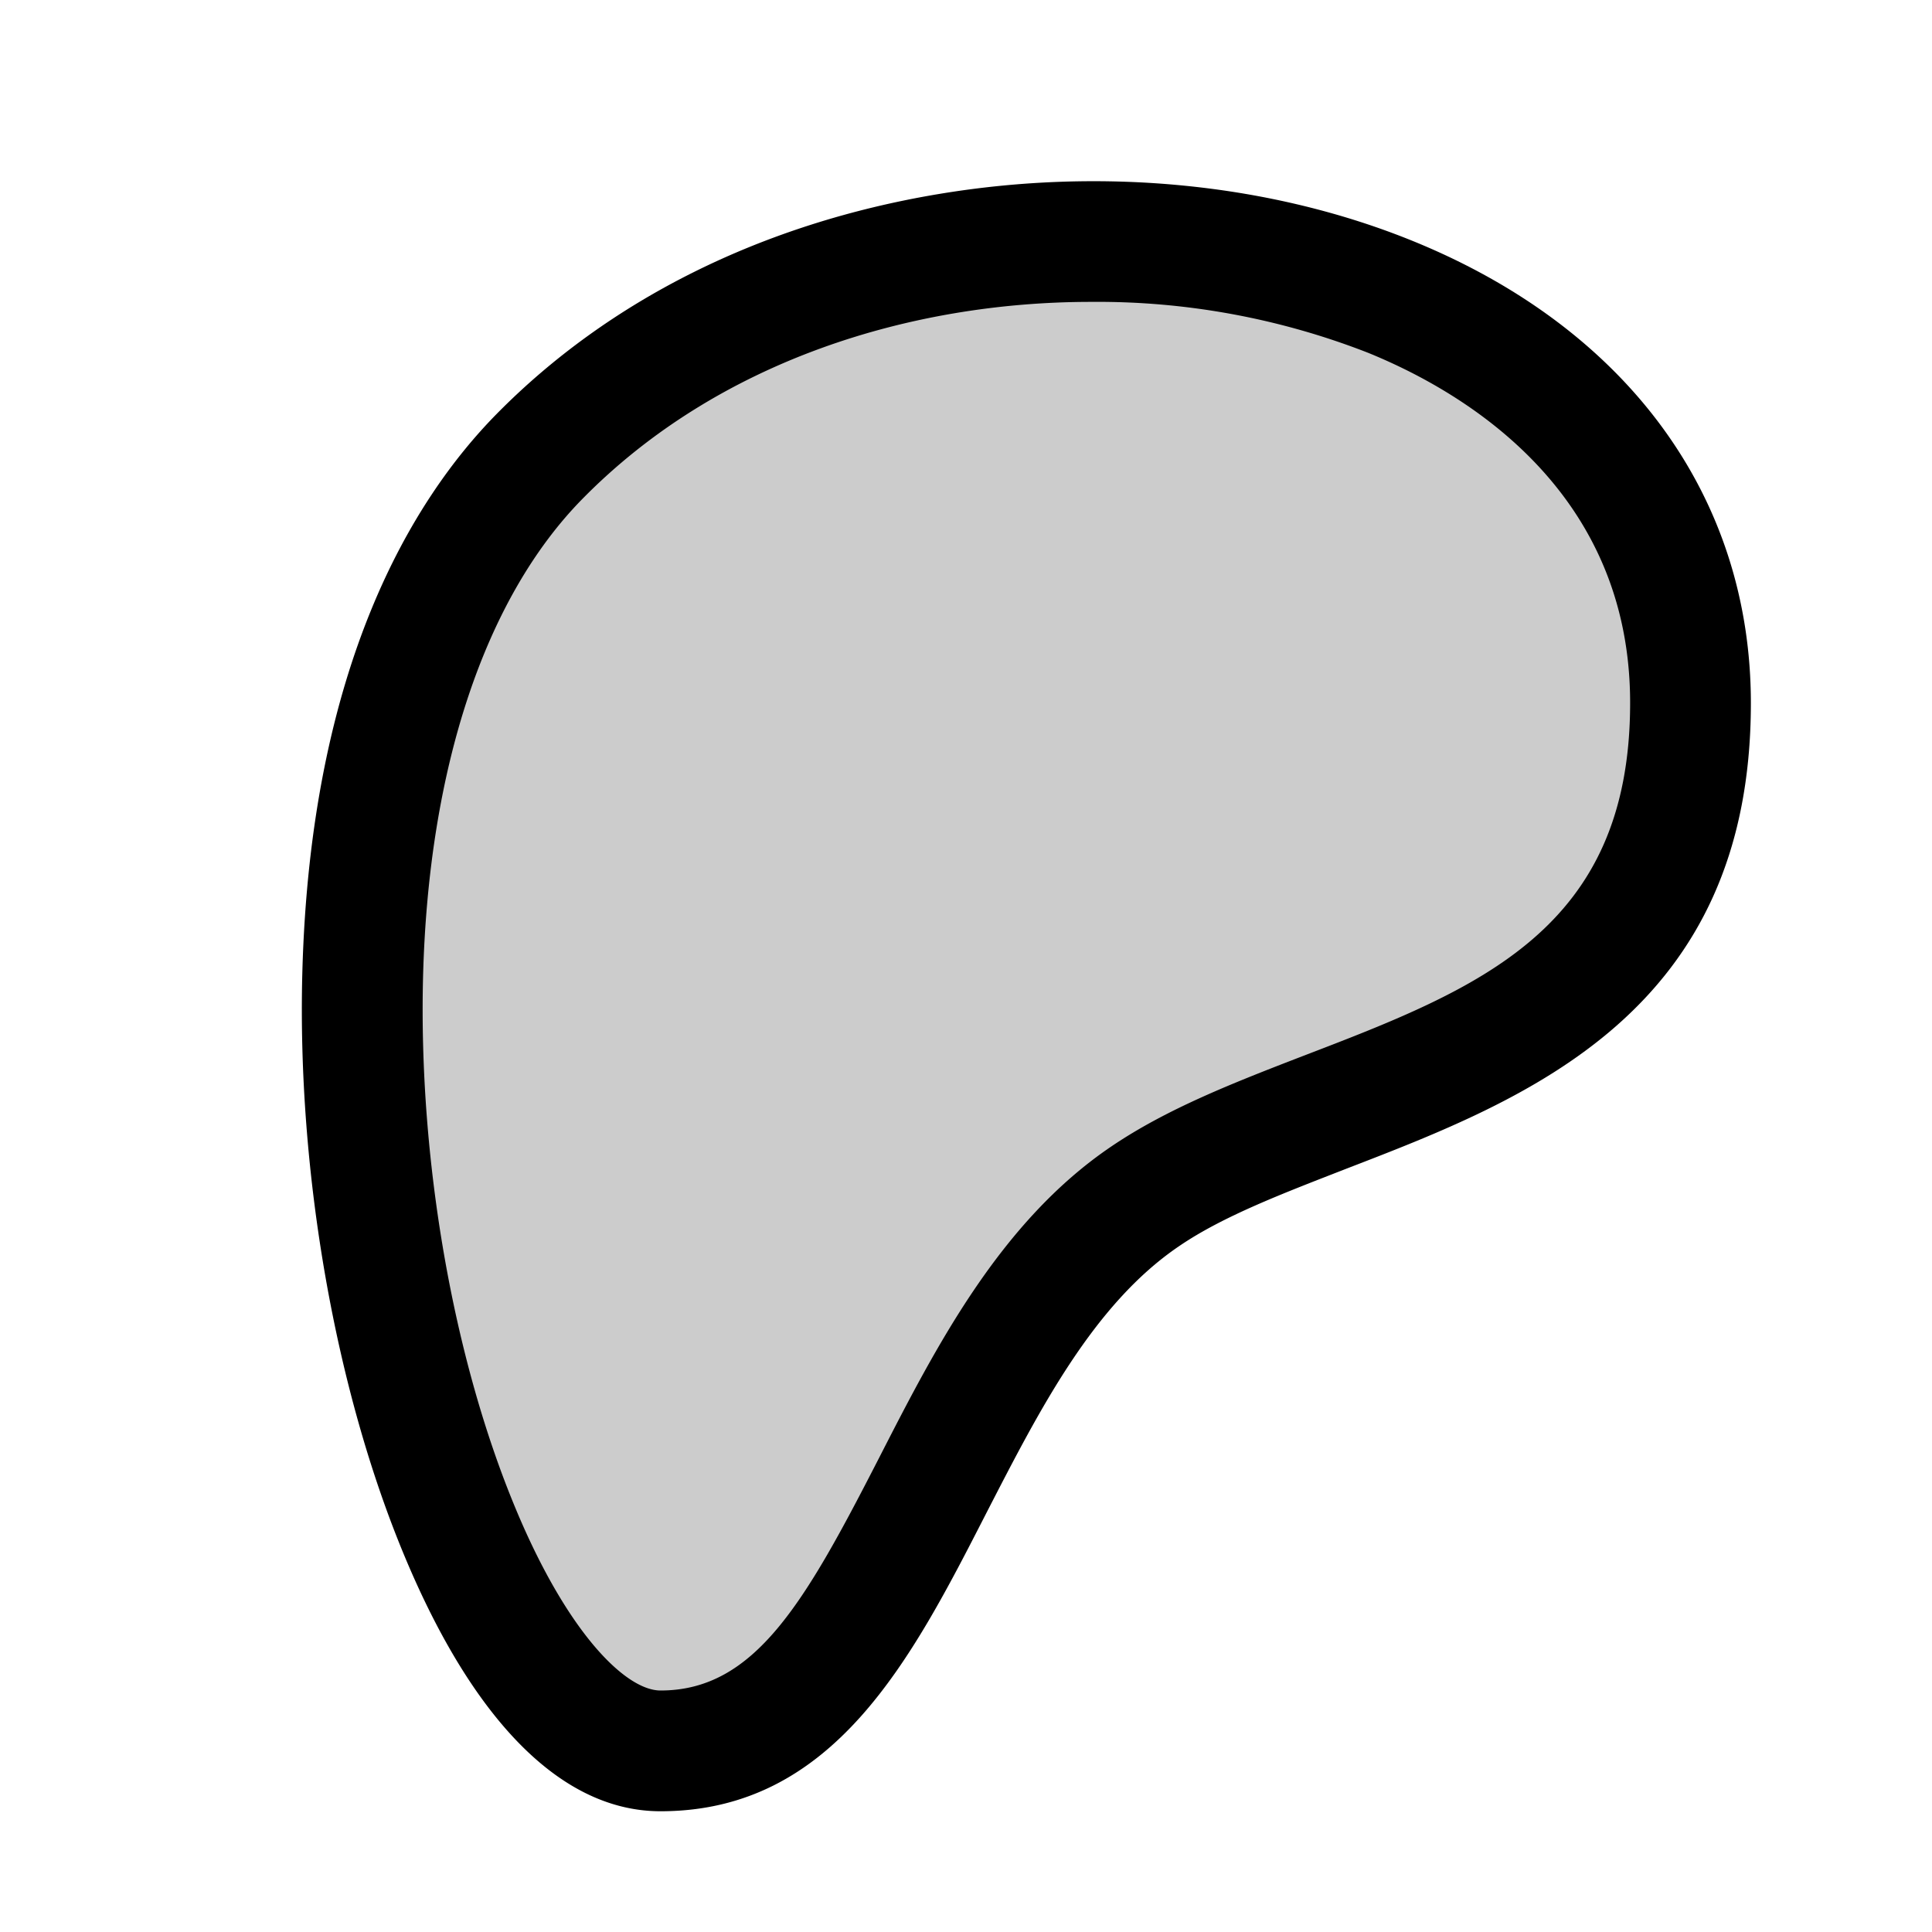 <svg xmlns="http://www.w3.org/2000/svg" width="1em" height="1em" viewBox="0 0 256 256"><g fill="currentColor"><path d="M224 93.16c0 49-48.17 49-72.25 65.34c-29.87 20.26-32.11 73.5-64.23 73.5s-61.74-125-16-171.51C119.64 11.49 224 27.82 224 93.16" opacity=".2"/><path d="M187.37 32c-18.79-7.68-41.14-9.92-62.93-6.3c-23.44 3.9-43.73 14-58.68 29.2c-11.12 11.32-24.62 33.35-25.7 74c-.7 26.49 4.39 55.44 13.61 77.45S74.61 240 87.52 240c22.94 0 33.23-20.08 43.17-39.5c7-13.6 14.16-27.66 25.55-35.38c5.86-4 13.8-7 22.21-10.28c23.86-9.2 53.55-20.66 53.55-61.67C232 65.9 215.73 43.6 187.37 32m-14.68 107.91c-9.28 3.58-18.05 7-25.43 12c-14.78 10-23.3 26.66-30.81 41.33c-9.78 19.06-16.4 30.76-28.93 30.76c-4.52 0-12.18-7.37-19.09-23.85c-8.39-20-13-46.49-12.37-70.83c.73-27.66 8.23-50.11 21.11-63.21C95.23 47.74 120.79 40 144.57 40a98.5 98.5 0 0 1 36.74 6.76c13 5.3 34.69 18.38 34.69 46.37c0 30.08-20.07 37.87-43.31 46.78"/></g></svg>
